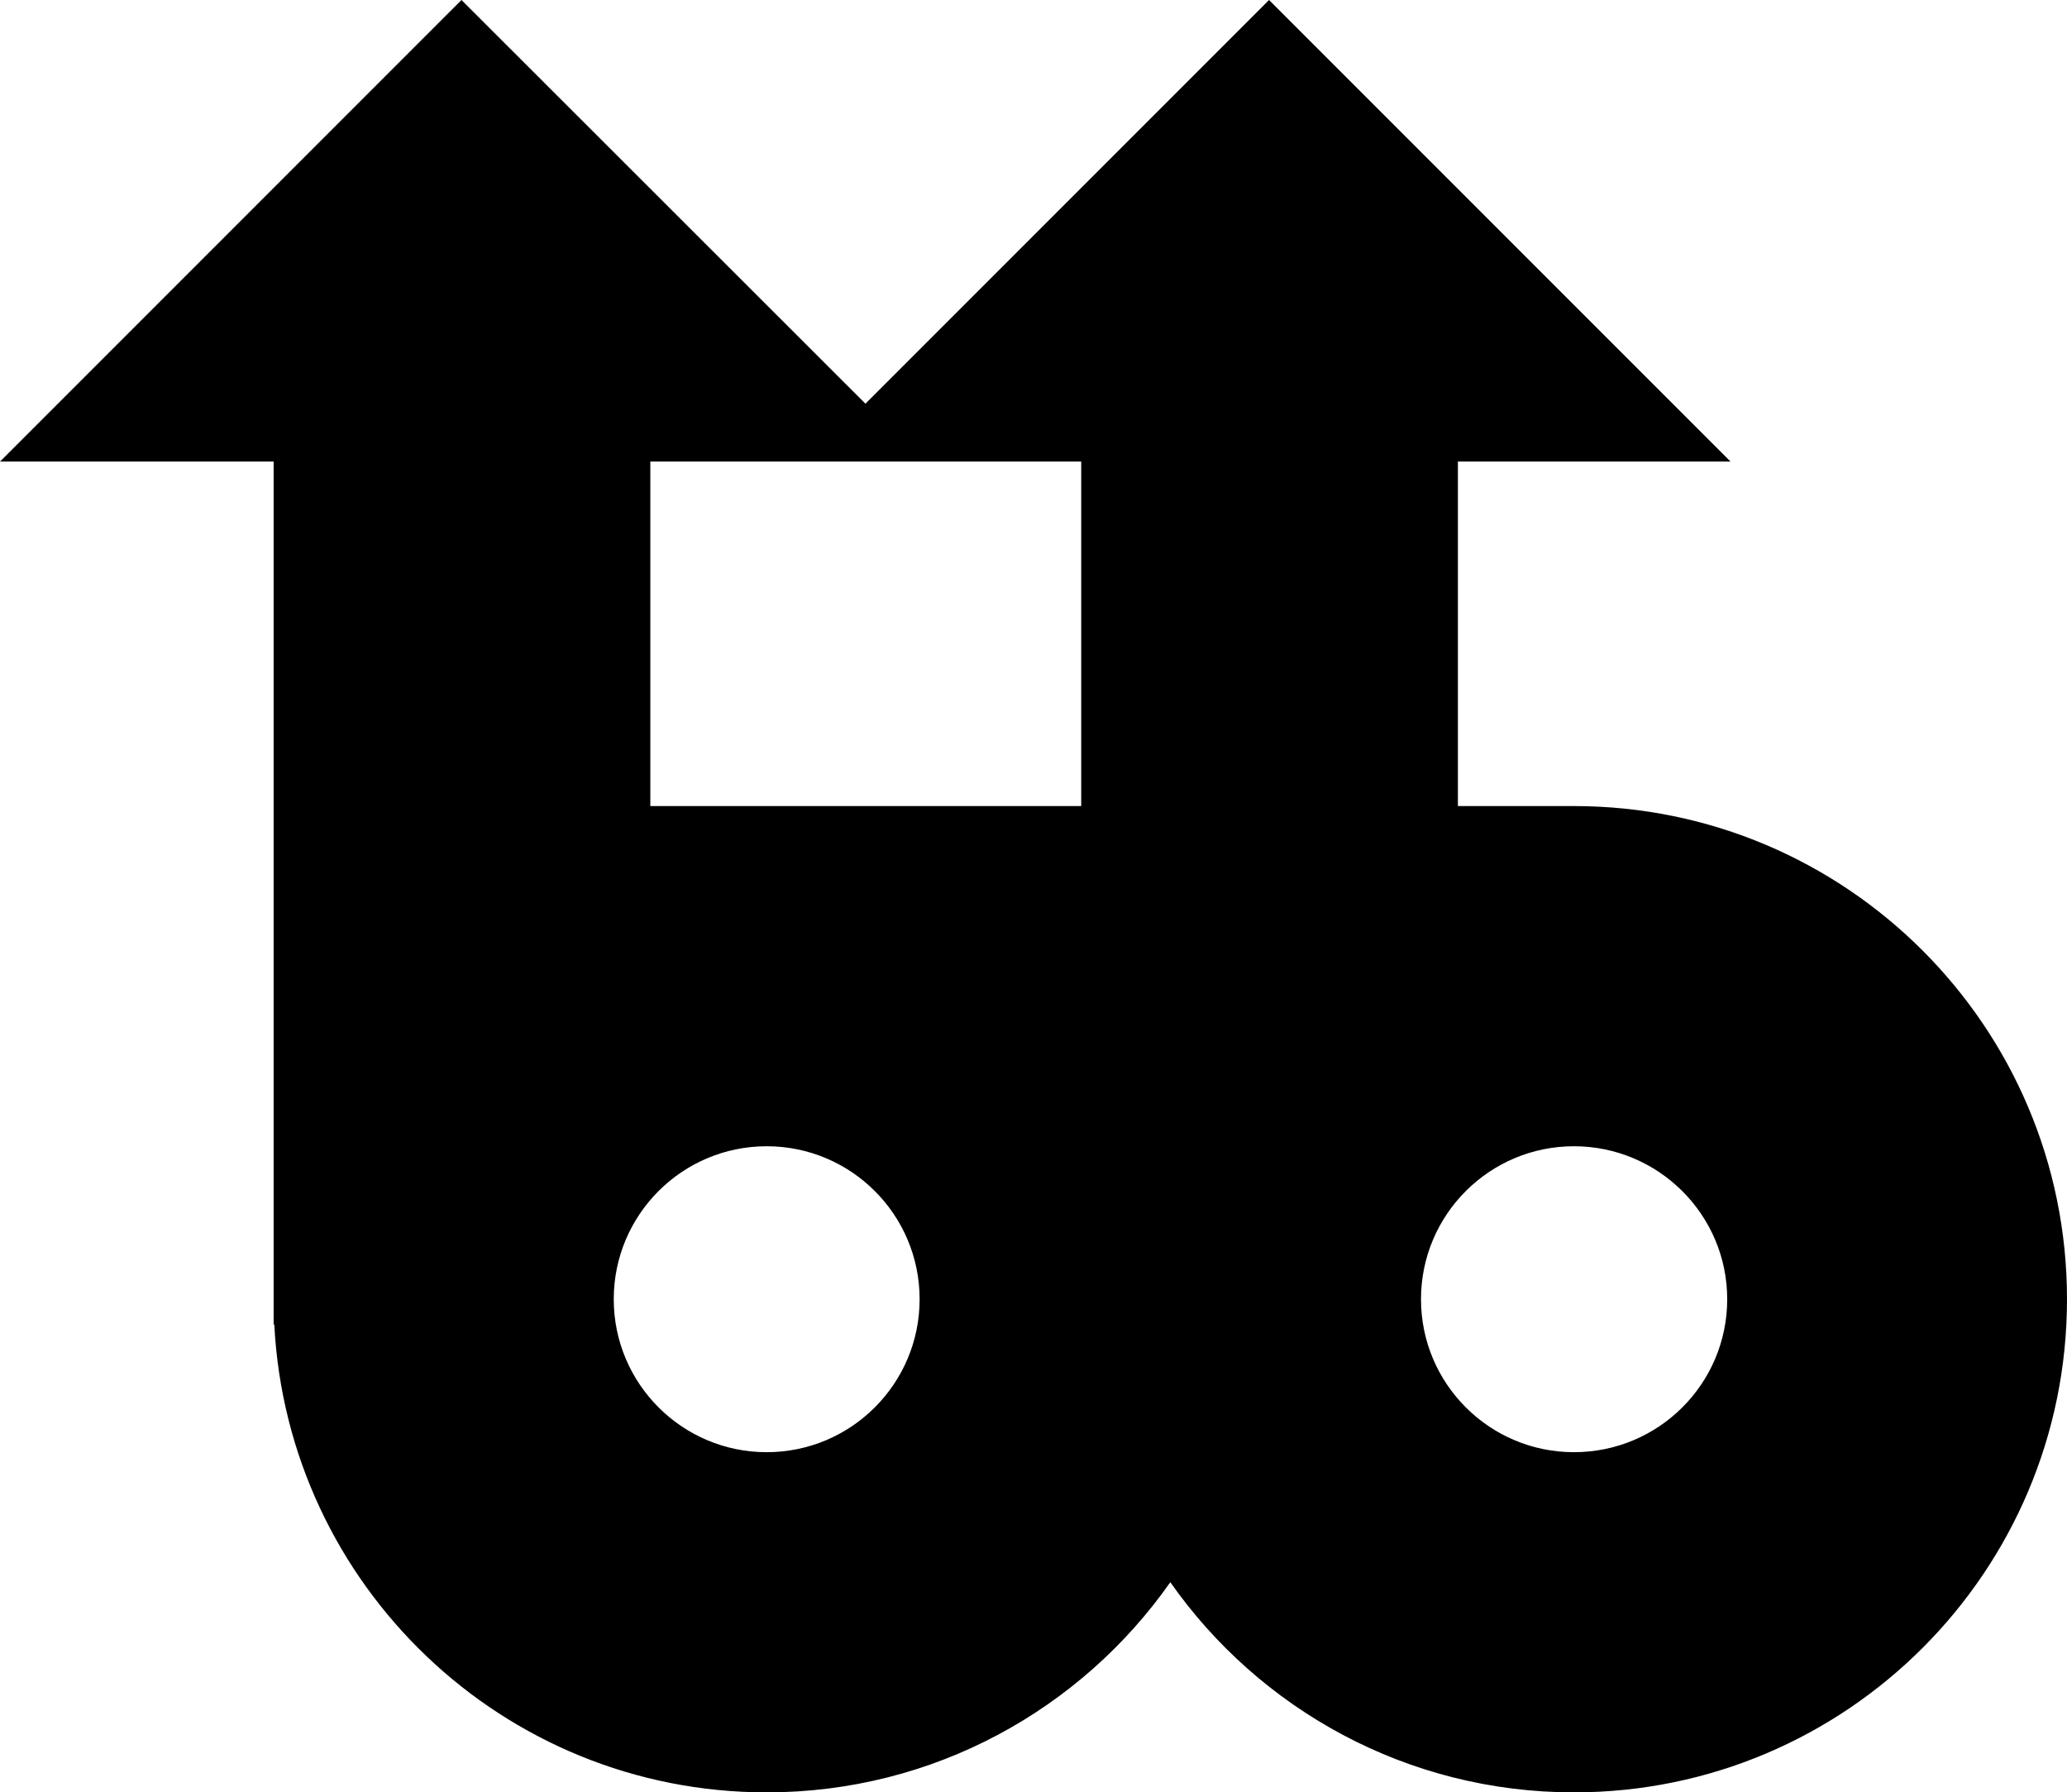 <svg xmlns="http://www.w3.org/2000/svg" width="621.7" viewBox="0 0 621.7 539" height="539" xml:space="preserve" style="enable-background:new 0 0 621.7 539"><path d="M473.4 242.4h-34.9V138.8h82L381.7 0 260.3 121.4 138.8 0 0 138.8h82.3v259.5h.2c4 78.4 68.7 140.7 148.1 140.7 50.2 0 94.6-25 121.4-63.2C378.8 514 423.2 539 473.4 539c81.9 0 148.3-66.4 148.3-148.3s-66.4-148.3-148.3-148.3zM325.2 138.8v103.6H195.6V138.8h129.6zm-94.6 297.9c-25.4 0-46-20.6-46-46s20.6-46 46-46 46 20.6 46 46-20.6 46-46 46zm242.8 0c-25.4 0-46-20.6-46-46s20.6-46 46-46 46.1 20.6 46.1 46-20.6 46-46.1 46z"></path></svg>